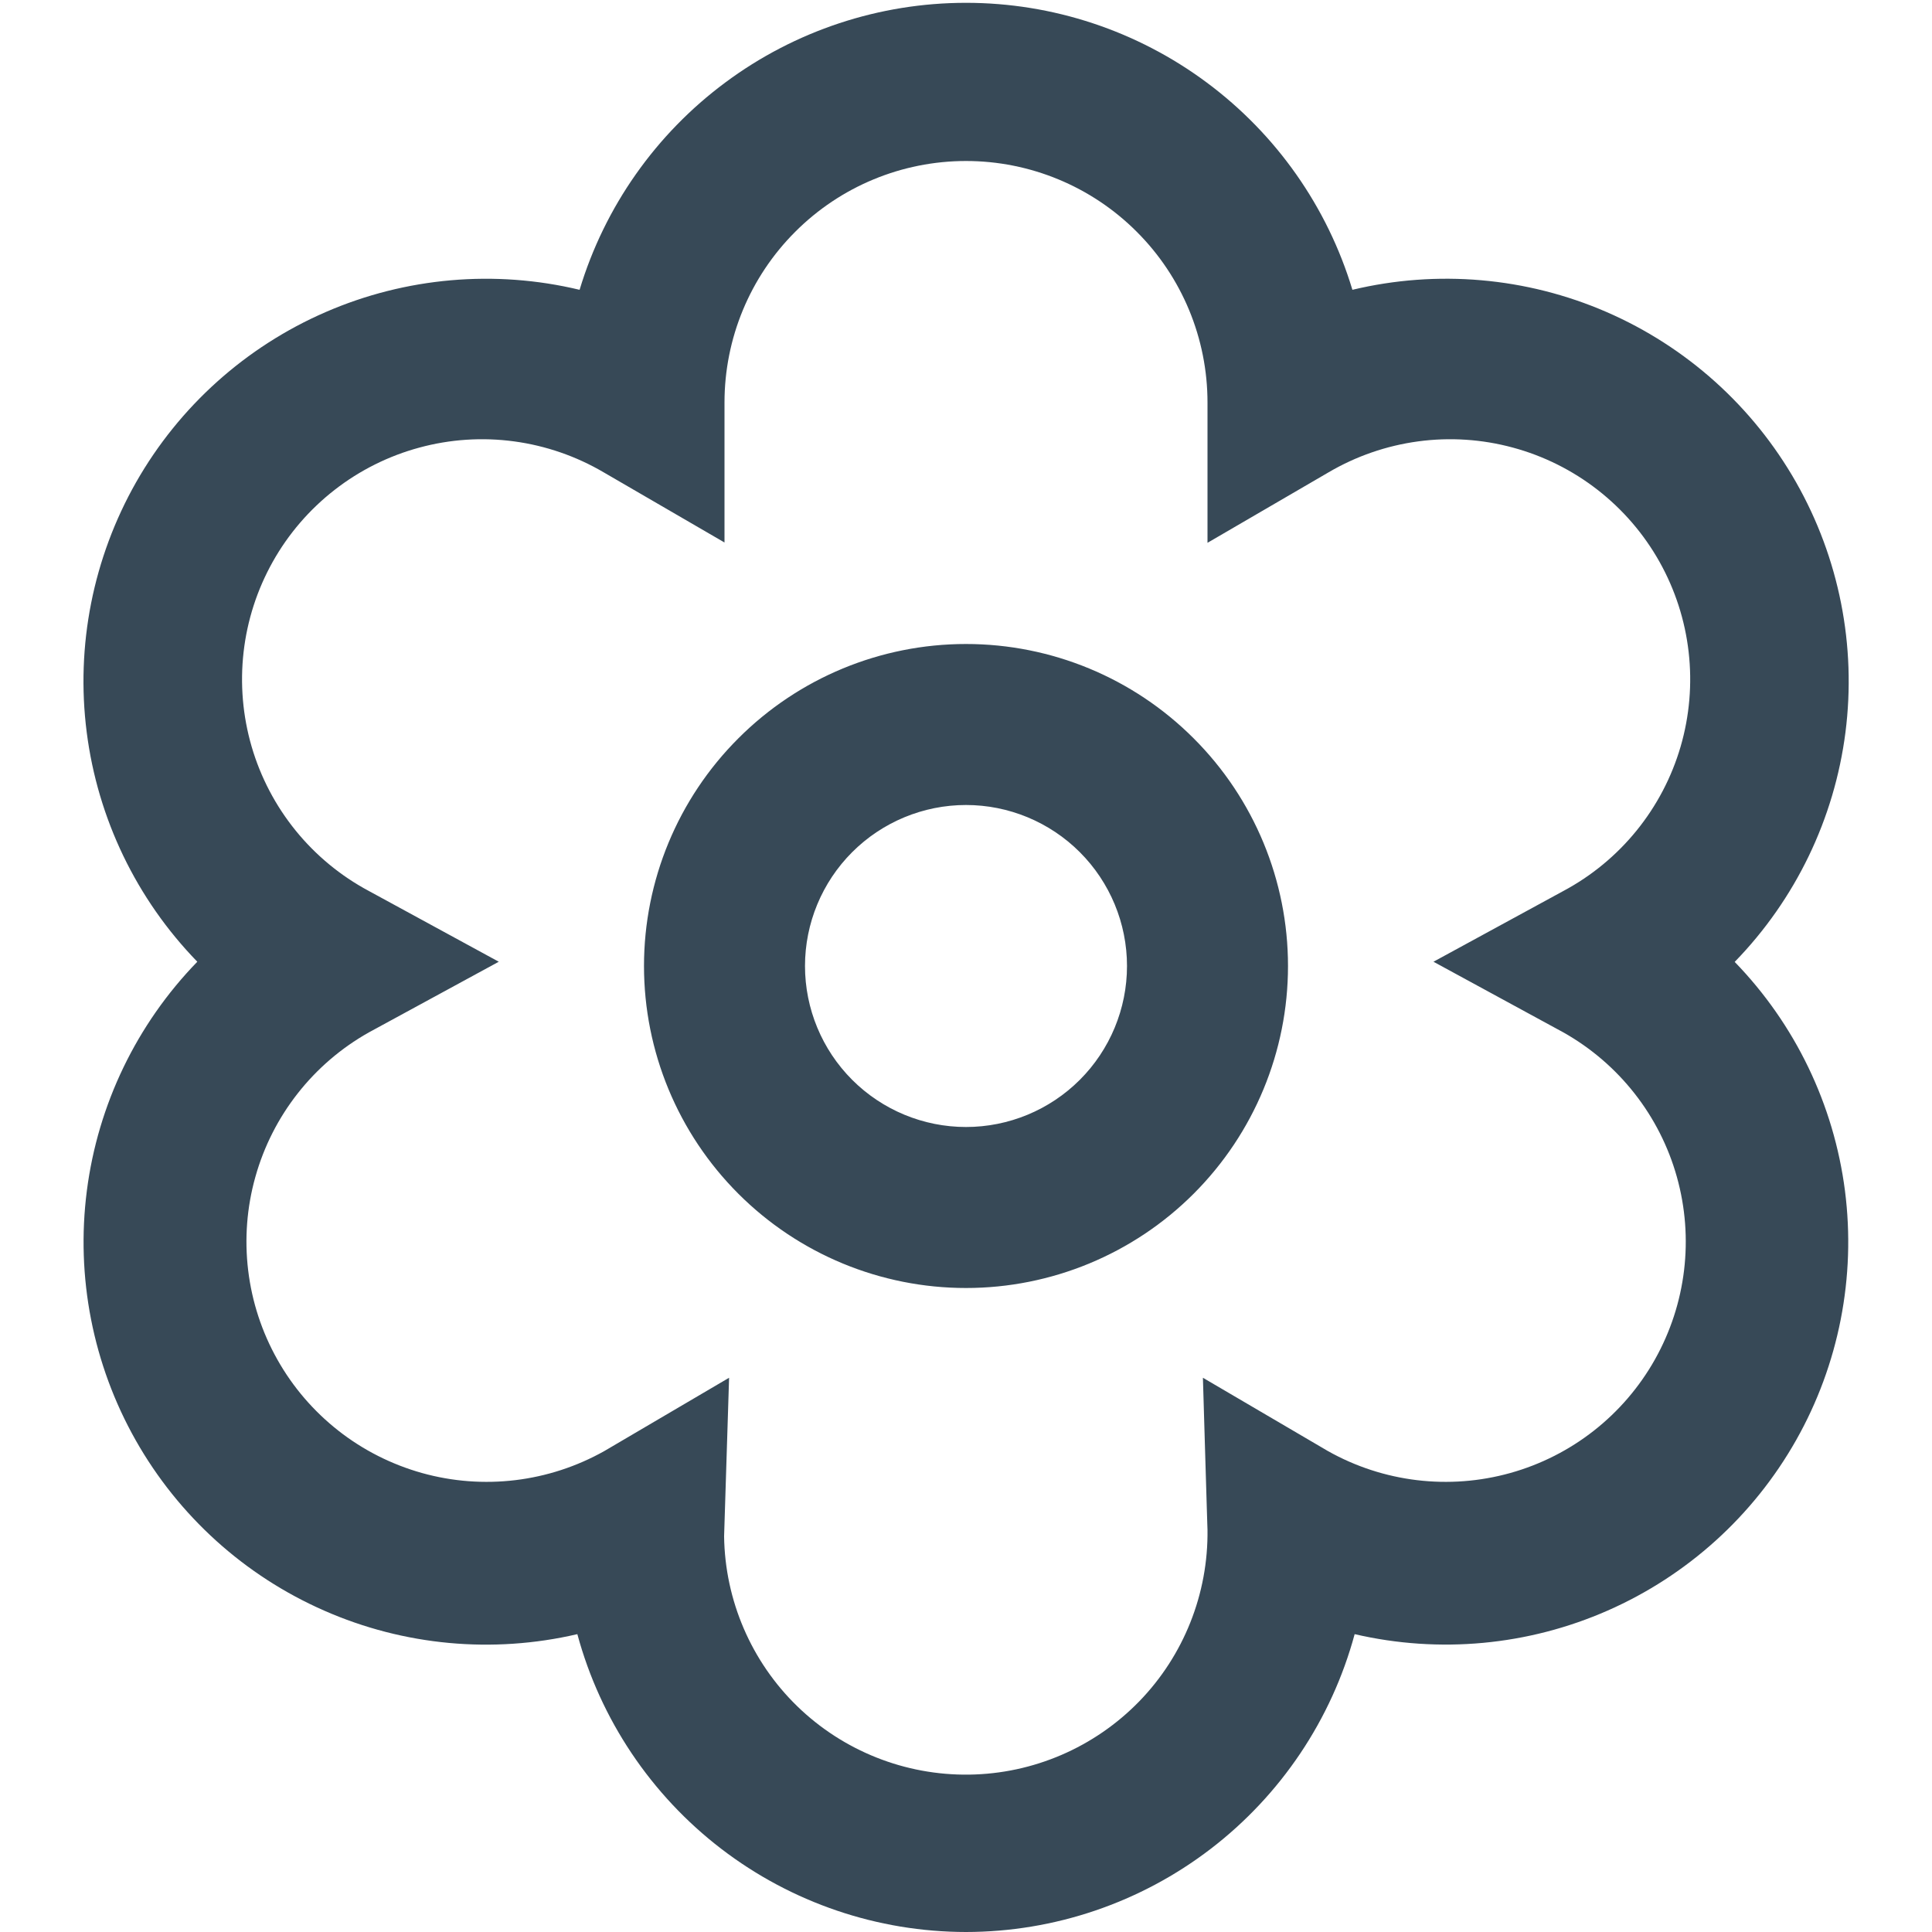 <svg width="24" height="24" viewBox="0 0 24 24" fill="none" xmlns="http://www.w3.org/2000/svg">
<g clip-path="url(#clip0_403_3506)">
<path d="M12 16C10.939 16 9.922 15.579 9.172 14.829C8.421 14.078 8 13.061 8 12C8 10.939 8.421 9.922 9.172 9.172C9.922 8.421 10.939 8 12 8C13.061 8 14.078 8.421 14.828 9.172C15.579 9.922 16 10.939 16 12C16 13.061 15.579 14.078 14.828 14.829C14.078 15.579 13.061 16 12 16ZM12 10C11.47 10 10.961 10.211 10.586 10.586C10.211 10.961 10 11.47 10 12C10 12.53 10.211 13.039 10.586 13.414C10.961 13.789 11.47 14 12 14C12.53 14 13.039 13.789 13.414 13.414C13.789 13.039 14 12.53 14 12C14 11.47 13.789 10.961 13.414 10.586C13.039 10.211 12.53 10 12 10ZM12 24C10.901 23.999 9.833 23.636 8.96 22.967C8.088 22.298 7.459 21.361 7.172 20.3C6.12 20.545 5.017 20.443 4.028 20.008C3.038 19.574 2.217 18.831 1.685 17.89C1.154 16.95 0.941 15.863 1.079 14.791C1.217 13.72 1.698 12.722 2.451 11.947C1.696 11.17 1.214 10.17 1.077 9.095C0.94 8.021 1.156 6.932 1.691 5.99C2.227 5.049 3.053 4.307 4.047 3.876C5.04 3.445 6.147 3.348 7.2 3.6C7.511 2.569 8.146 1.666 9.011 1.024C9.875 0.382 10.923 0.035 12 0.035C13.077 0.035 14.125 0.382 14.989 1.024C15.854 1.666 16.489 2.569 16.8 3.6C17.854 3.348 18.961 3.444 19.955 3.875C20.949 4.306 21.776 5.049 22.311 5.99C22.847 6.932 23.062 8.022 22.925 9.097C22.787 10.172 22.305 11.172 21.549 11.949C22.301 12.724 22.781 13.722 22.919 14.793C23.056 15.864 22.843 16.951 22.312 17.89C21.781 18.83 20.959 19.573 19.971 20.007C18.982 20.442 17.88 20.544 16.828 20.3C16.541 21.361 15.912 22.298 15.04 22.967C14.167 23.636 13.099 23.999 12 24ZM9.057 17.115L8.995 19.085C9.006 19.881 9.333 20.641 9.904 21.196C10.476 21.751 11.244 22.056 12.04 22.045C12.836 22.034 13.595 21.707 14.151 21.136C14.706 20.565 15.011 19.796 15 19C15 19.043 14.943 17.115 14.943 17.115L16.495 18.025C17.184 18.413 18 18.511 18.762 18.298C19.524 18.085 20.17 17.578 20.558 16.888C20.946 16.198 21.044 15.383 20.831 14.621C20.618 13.859 20.11 13.213 19.421 12.825L17.807 11.947L19.421 11.068C19.771 10.881 20.08 10.626 20.33 10.318C20.58 10.01 20.766 9.655 20.877 9.275C20.988 8.894 21.022 8.495 20.977 8.1C20.932 7.706 20.809 7.325 20.615 6.979C20.421 6.633 20.16 6.33 19.847 6.086C19.534 5.842 19.175 5.663 18.793 5.56C18.41 5.456 18.01 5.43 17.617 5.483C17.224 5.536 16.845 5.667 16.503 5.868L15 6.743V5C15 4.204 14.684 3.441 14.121 2.879C13.559 2.316 12.796 2 12 2C11.204 2 10.441 2.316 9.879 2.879C9.316 3.441 9 4.204 9 5V6.739L7.5 5.868C7.158 5.667 6.779 5.536 6.386 5.483C5.993 5.43 5.593 5.456 5.21 5.56C4.828 5.663 4.469 5.842 4.156 6.086C3.843 6.33 3.582 6.633 3.388 6.979C3.194 7.325 3.071 7.706 3.026 8.1C2.981 8.495 3.015 8.894 3.126 9.275C3.237 9.655 3.423 10.01 3.673 10.318C3.923 10.626 4.232 10.881 4.582 11.068L6.196 11.947L4.582 12.825C3.892 13.213 3.385 13.859 3.172 14.621C3.066 14.998 3.036 15.393 3.083 15.782C3.13 16.171 3.253 16.547 3.445 16.888C3.637 17.23 3.895 17.53 4.203 17.772C4.511 18.014 4.864 18.192 5.241 18.298C6.003 18.511 6.818 18.413 7.508 18.025L9.057 17.115Z" fill="#374957"/>
</g>
<defs>
<clipPath id="clip0_403_3506">
<rect width="24" height="24" fill="white"/>
</clipPath>
</defs>
</svg>
